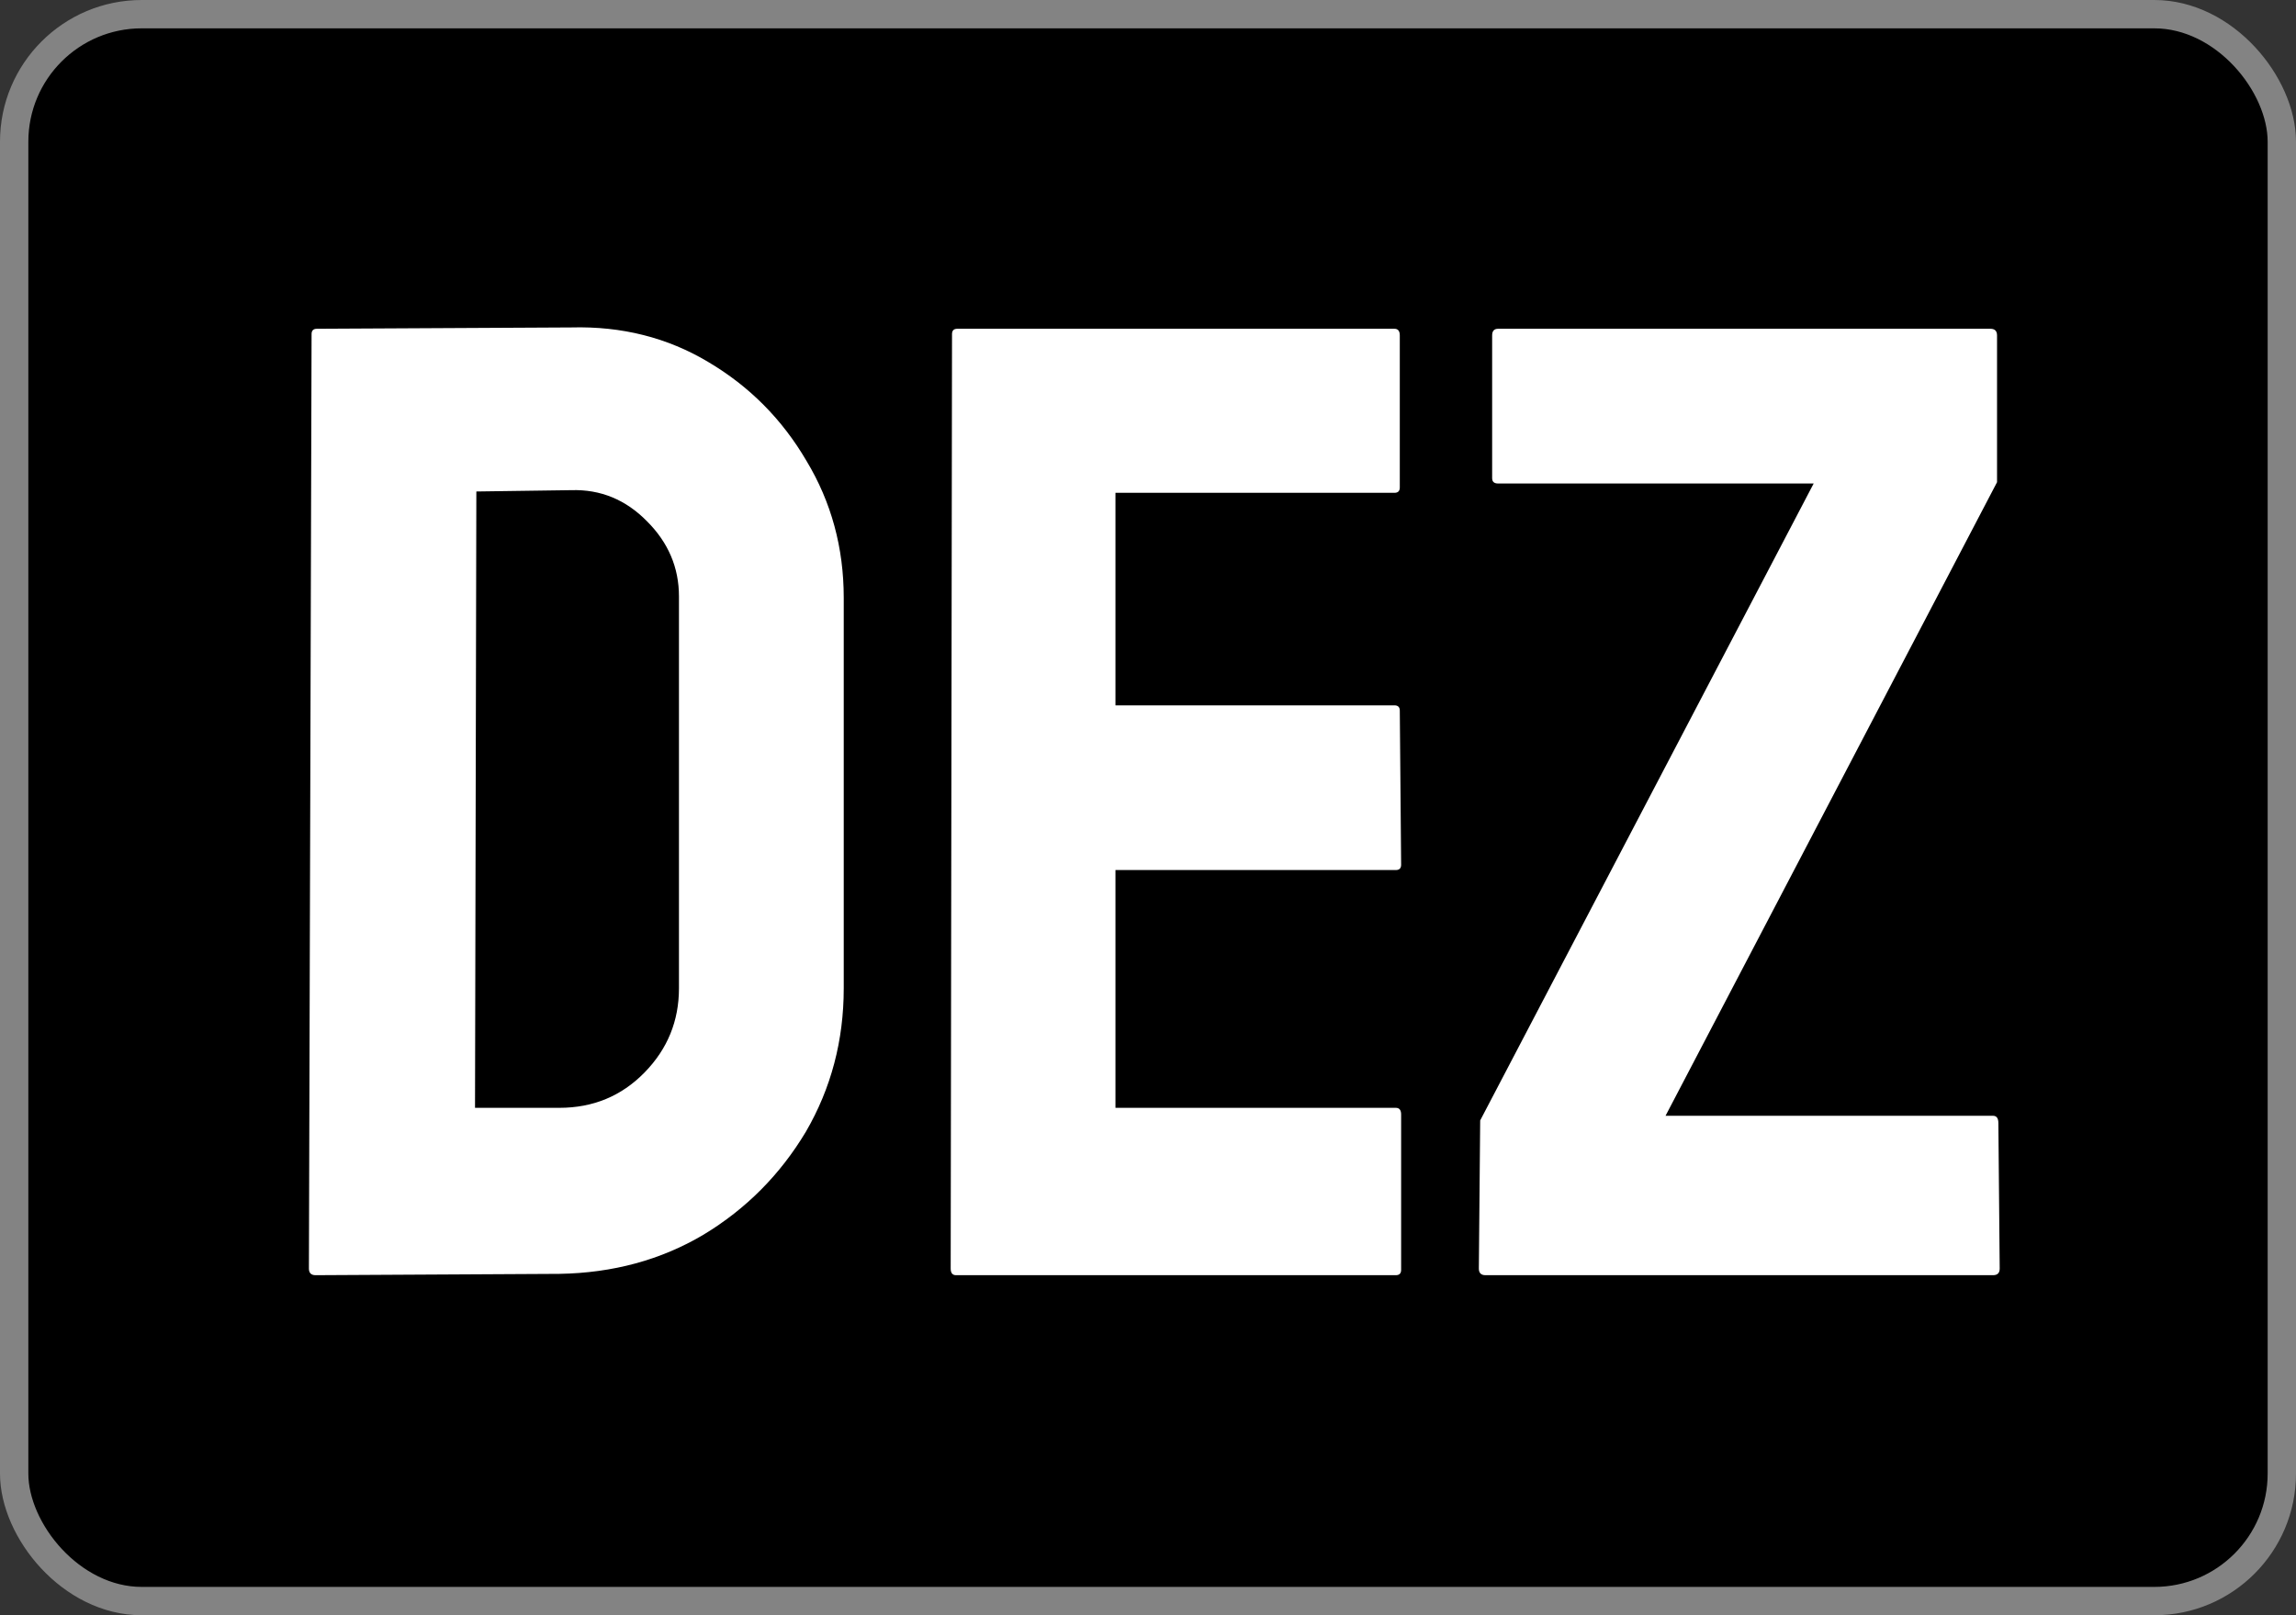 <svg width="81" height="57" viewBox="0 0 81 57" fill="none" xmlns="http://www.w3.org/2000/svg">
<rect x="0" y="0" width="81" height="57" fill="#333333" stroke="none"/>
<rect x="0.5" y="0.5" width="80" height="56" rx="4.5" fill="black" stroke="#838383"/>
<path d="M19.734 44.953L11.133 45C10.977 45 10.898 44.922 10.898 44.766L10.992 11.789C10.992 11.664 11.055 11.602 11.18 11.602L20.156 11.555C21.938 11.508 23.547 11.914 24.984 12.773C26.438 13.633 27.594 14.797 28.453 16.266C29.328 17.719 29.766 19.328 29.766 21.094V34.875C29.766 36.719 29.32 38.406 28.43 39.938C27.523 41.453 26.32 42.664 24.82 43.57C23.32 44.461 21.625 44.922 19.734 44.953ZM20.156 17.297L16.805 17.344L16.758 39.094H19.734C20.922 39.094 21.922 38.68 22.734 37.852C23.547 37.023 23.953 36.031 23.953 34.875V21.047C23.953 20.031 23.578 19.148 22.828 18.398C22.078 17.633 21.188 17.266 20.156 17.297ZM49.242 45H33.727C33.602 45 33.539 44.922 33.539 44.766L33.586 11.789C33.586 11.664 33.648 11.602 33.773 11.602H49.195C49.32 11.602 49.383 11.68 49.383 11.836V17.203C49.383 17.328 49.32 17.391 49.195 17.391H39.352V24.891H49.195C49.32 24.891 49.383 24.953 49.383 25.078L49.43 30.516C49.43 30.641 49.367 30.703 49.242 30.703H39.352V39.094H49.242C49.367 39.094 49.43 39.172 49.43 39.328V44.812C49.43 44.938 49.367 45 49.242 45ZM70.312 45H52.406C52.25 45 52.172 44.922 52.172 44.766L52.219 39.539L63.984 17.062H52.852C52.711 17.062 52.641 17 52.641 16.875V11.836C52.641 11.68 52.711 11.602 52.852 11.602H70.219C70.375 11.602 70.453 11.68 70.453 11.836V17.016L58.758 39.375H70.312C70.438 39.375 70.5 39.461 70.5 39.633L70.547 44.766C70.547 44.922 70.469 45 70.312 45Z" fill="white"/>
</svg>
